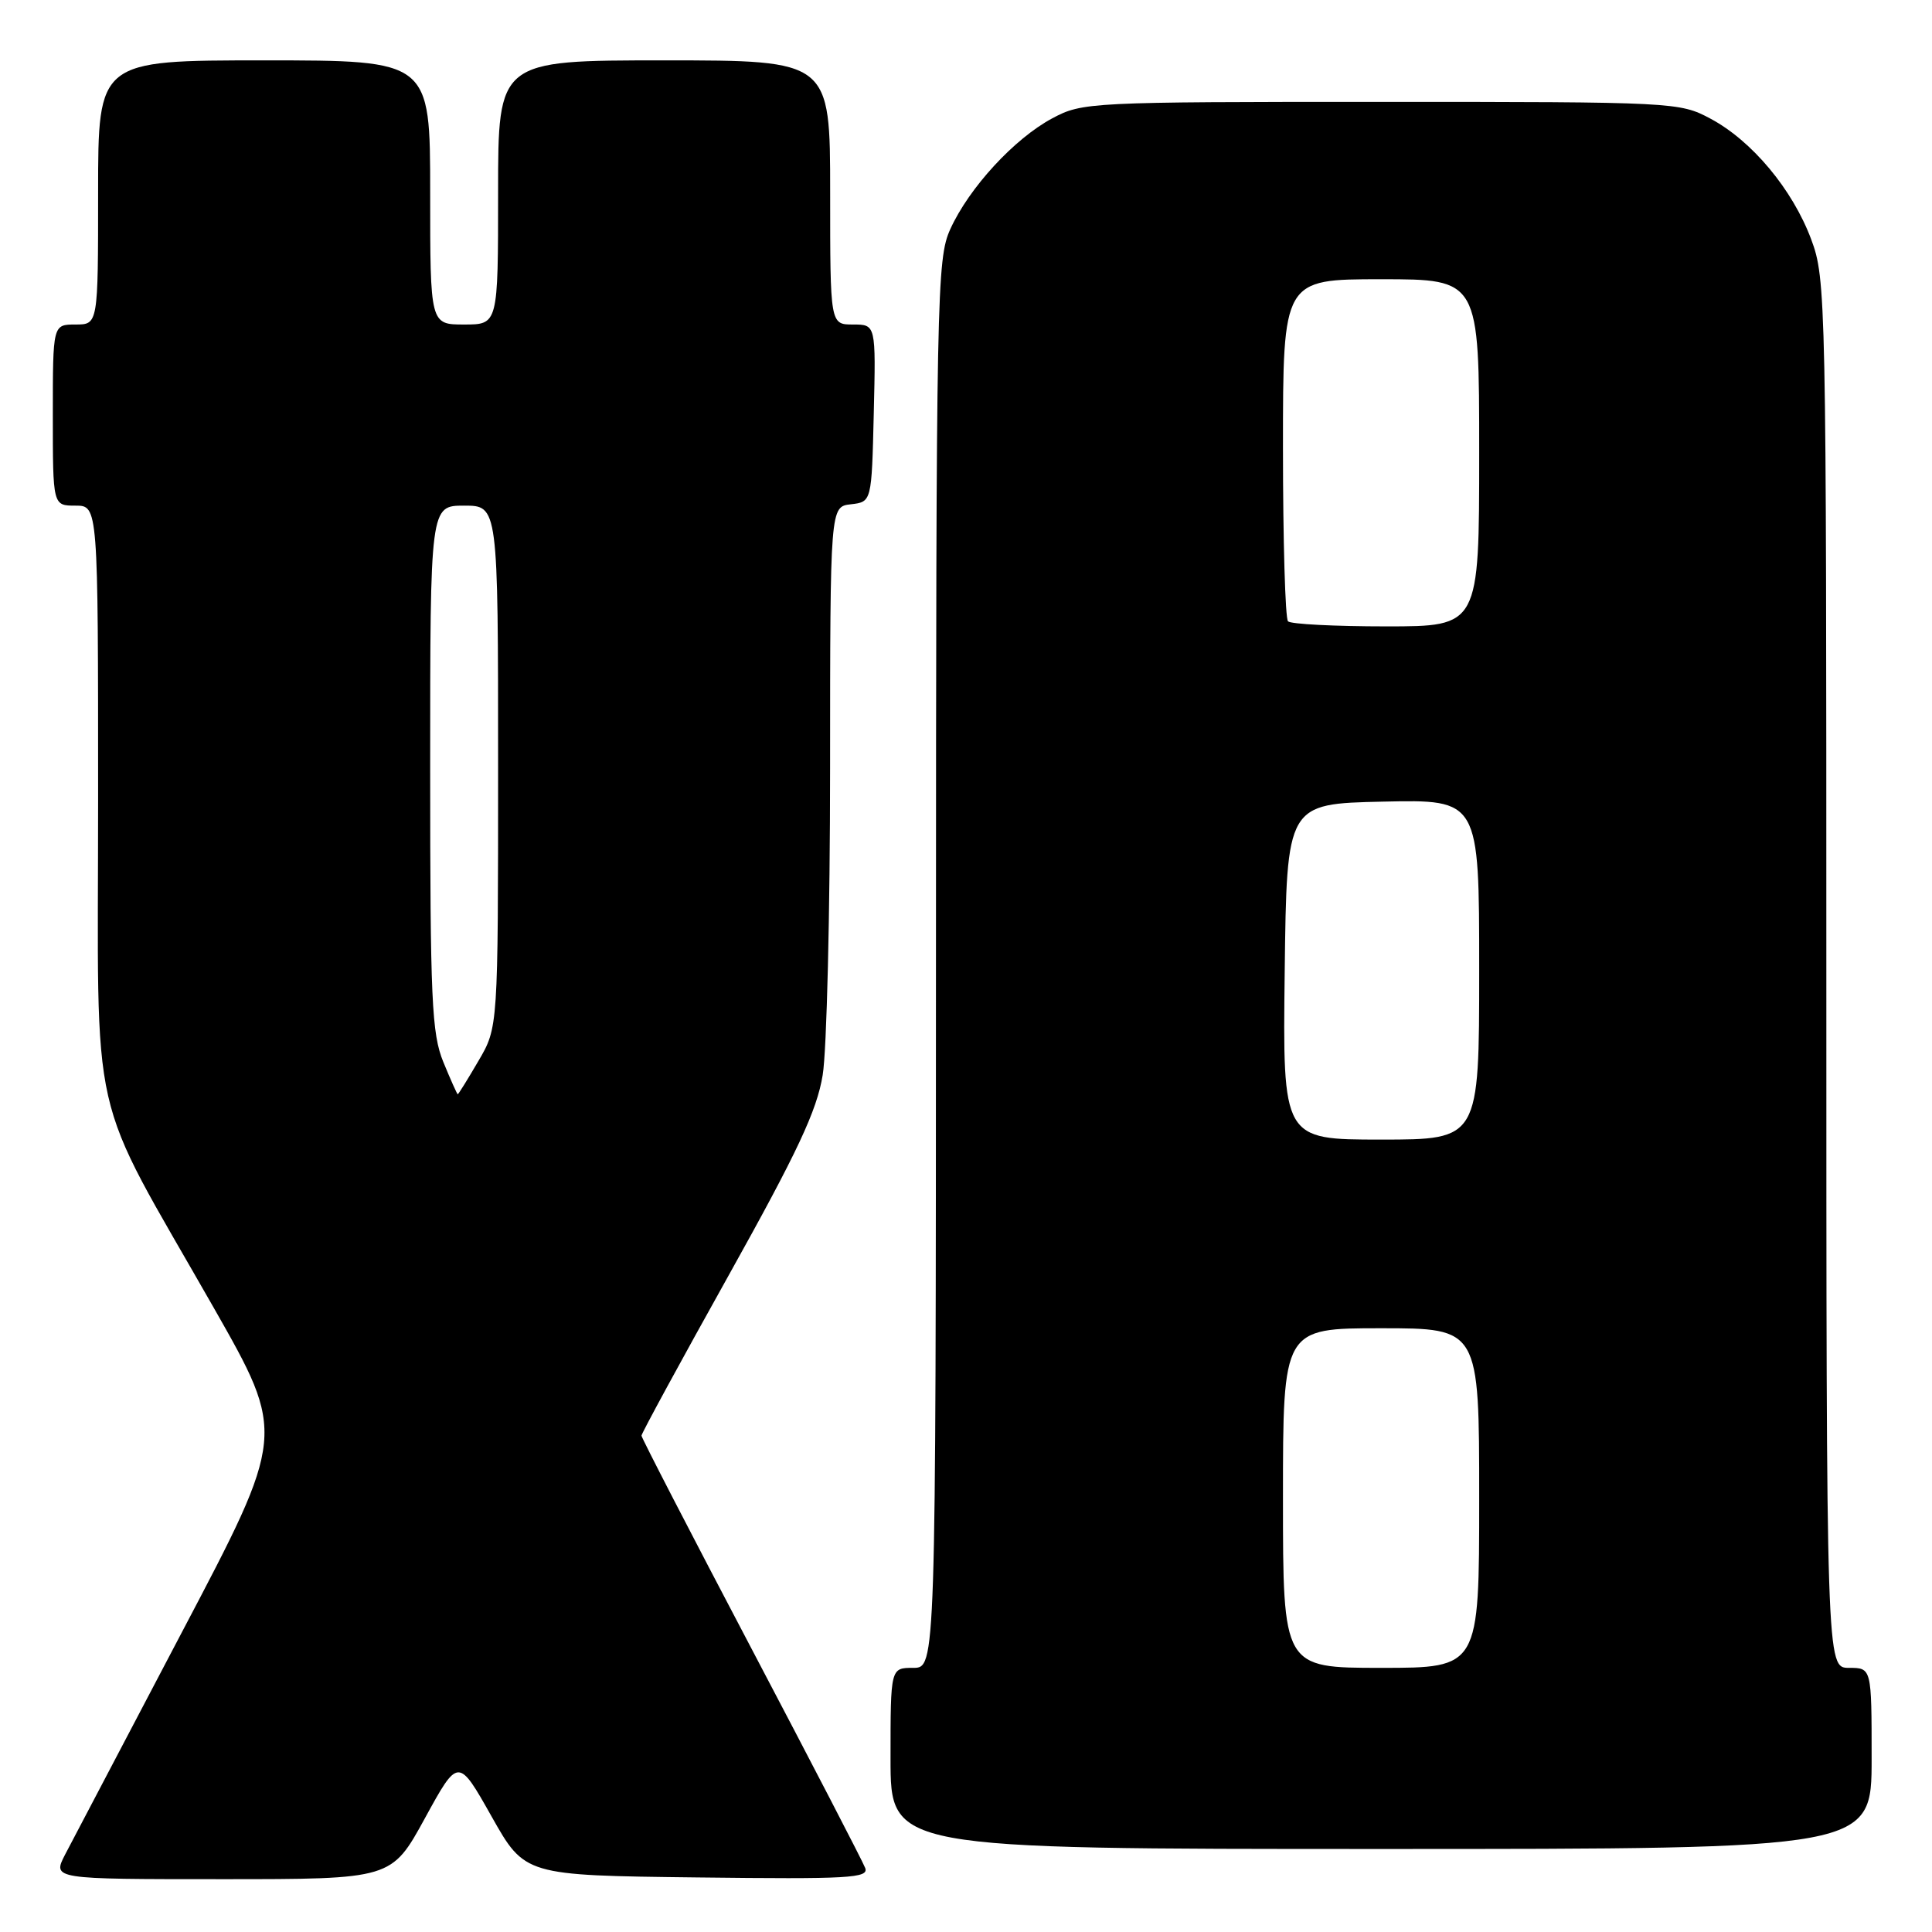 <?xml version="1.0" encoding="UTF-8" standalone="no"?>
<!DOCTYPE svg PUBLIC "-//W3C//DTD SVG 1.1//EN" "http://www.w3.org/Graphics/SVG/1.1/DTD/svg11.dtd" >
<svg xmlns="http://www.w3.org/2000/svg" xmlns:xlink="http://www.w3.org/1999/xlink" version="1.1" viewBox="0 0 256 256">
 <g >
 <path fill="currentColor"
d=" M 56.30 240.93 C 60.72 232.86 60.72 232.86 65.13 240.68 C 69.54 248.50 69.54 248.50 92.39 248.77 C 112.56 249.01 115.16 248.86 114.64 247.51 C 114.32 246.66 107.52 233.55 99.53 218.36 C 91.54 203.18 85.00 190.51 85.00 190.23 C 85.00 189.94 90.18 180.41 96.52 169.05 C 105.68 152.63 108.24 147.18 109.01 142.45 C 109.55 139.18 109.99 120.89 109.99 101.82 C 110.00 67.13 110.00 67.13 112.75 66.82 C 115.50 66.50 115.50 66.50 115.78 54.75 C 116.06 43.00 116.06 43.00 113.03 43.00 C 110.00 43.00 110.00 43.00 110.00 25.50 C 110.00 8.00 110.00 8.00 88.00 8.00 C 66.00 8.00 66.00 8.00 66.00 25.50 C 66.00 43.00 66.00 43.00 61.50 43.00 C 57.00 43.00 57.00 43.00 57.00 25.50 C 57.00 8.00 57.00 8.00 35.00 8.00 C 13.00 8.00 13.00 8.00 13.00 25.50 C 13.00 43.00 13.00 43.00 10.00 43.00 C 7.00 43.00 7.00 43.00 7.00 55.00 C 7.00 67.00 7.00 67.00 10.00 67.00 C 13.00 67.00 13.00 67.00 13.00 105.75 C 13.00 150.56 11.43 143.63 28.33 173.30 C 37.89 190.09 37.89 190.09 24.09 216.30 C 16.51 230.71 9.55 243.96 8.62 245.75 C 6.95 249.00 6.95 249.00 29.42 249.00 C 51.88 249.00 51.88 249.00 56.30 240.93 Z  M 248.00 233.00 C 248.00 221.00 248.00 221.00 245.00 221.00 C 242.00 221.00 242.00 221.00 242.00 129.04 C 242.00 39.40 241.95 36.94 239.99 31.71 C 237.52 25.10 232.14 18.65 226.64 15.72 C 222.57 13.54 221.87 13.50 183.00 13.50 C 144.34 13.50 143.41 13.55 139.43 15.68 C 134.40 18.37 128.41 24.88 125.92 30.36 C 124.13 34.31 124.04 38.67 124.02 127.75 C 124.00 221.00 124.00 221.00 121.00 221.00 C 118.00 221.00 118.00 221.00 118.00 233.00 C 118.00 245.00 118.00 245.00 183.00 245.00 C 248.00 245.00 248.00 245.00 248.00 233.00 Z  M 58.75 140.74 C 57.20 136.96 57.00 132.54 57.00 101.74 C 57.00 67.00 57.00 67.00 61.50 67.00 C 66.00 67.00 66.00 67.00 66.00 101.57 C 66.00 136.14 66.00 136.14 63.40 140.57 C 61.98 143.01 60.74 145.00 60.65 145.00 C 60.57 144.99 59.71 143.08 58.75 140.74 Z  M 170.00 198.50 C 170.00 176.00 170.00 176.00 183.00 176.00 C 196.00 176.00 196.00 176.00 196.00 198.50 C 196.00 221.00 196.00 221.00 183.00 221.00 C 170.00 221.00 170.00 221.00 170.00 198.50 Z  M 170.23 128.75 C 170.50 106.50 170.50 106.50 183.25 106.22 C 196.00 105.94 196.00 105.94 196.00 128.47 C 196.00 151.00 196.00 151.00 182.98 151.00 C 169.96 151.00 169.96 151.00 170.23 128.75 Z  M 170.67 82.33 C 170.30 81.97 170.00 71.62 170.00 59.33 C 170.00 37.00 170.00 37.00 183.00 37.00 C 196.00 37.00 196.00 37.00 196.00 60.00 C 196.00 83.00 196.00 83.00 183.67 83.00 C 176.88 83.00 171.03 82.70 170.67 82.33 Z "/>
</g>
</svg>